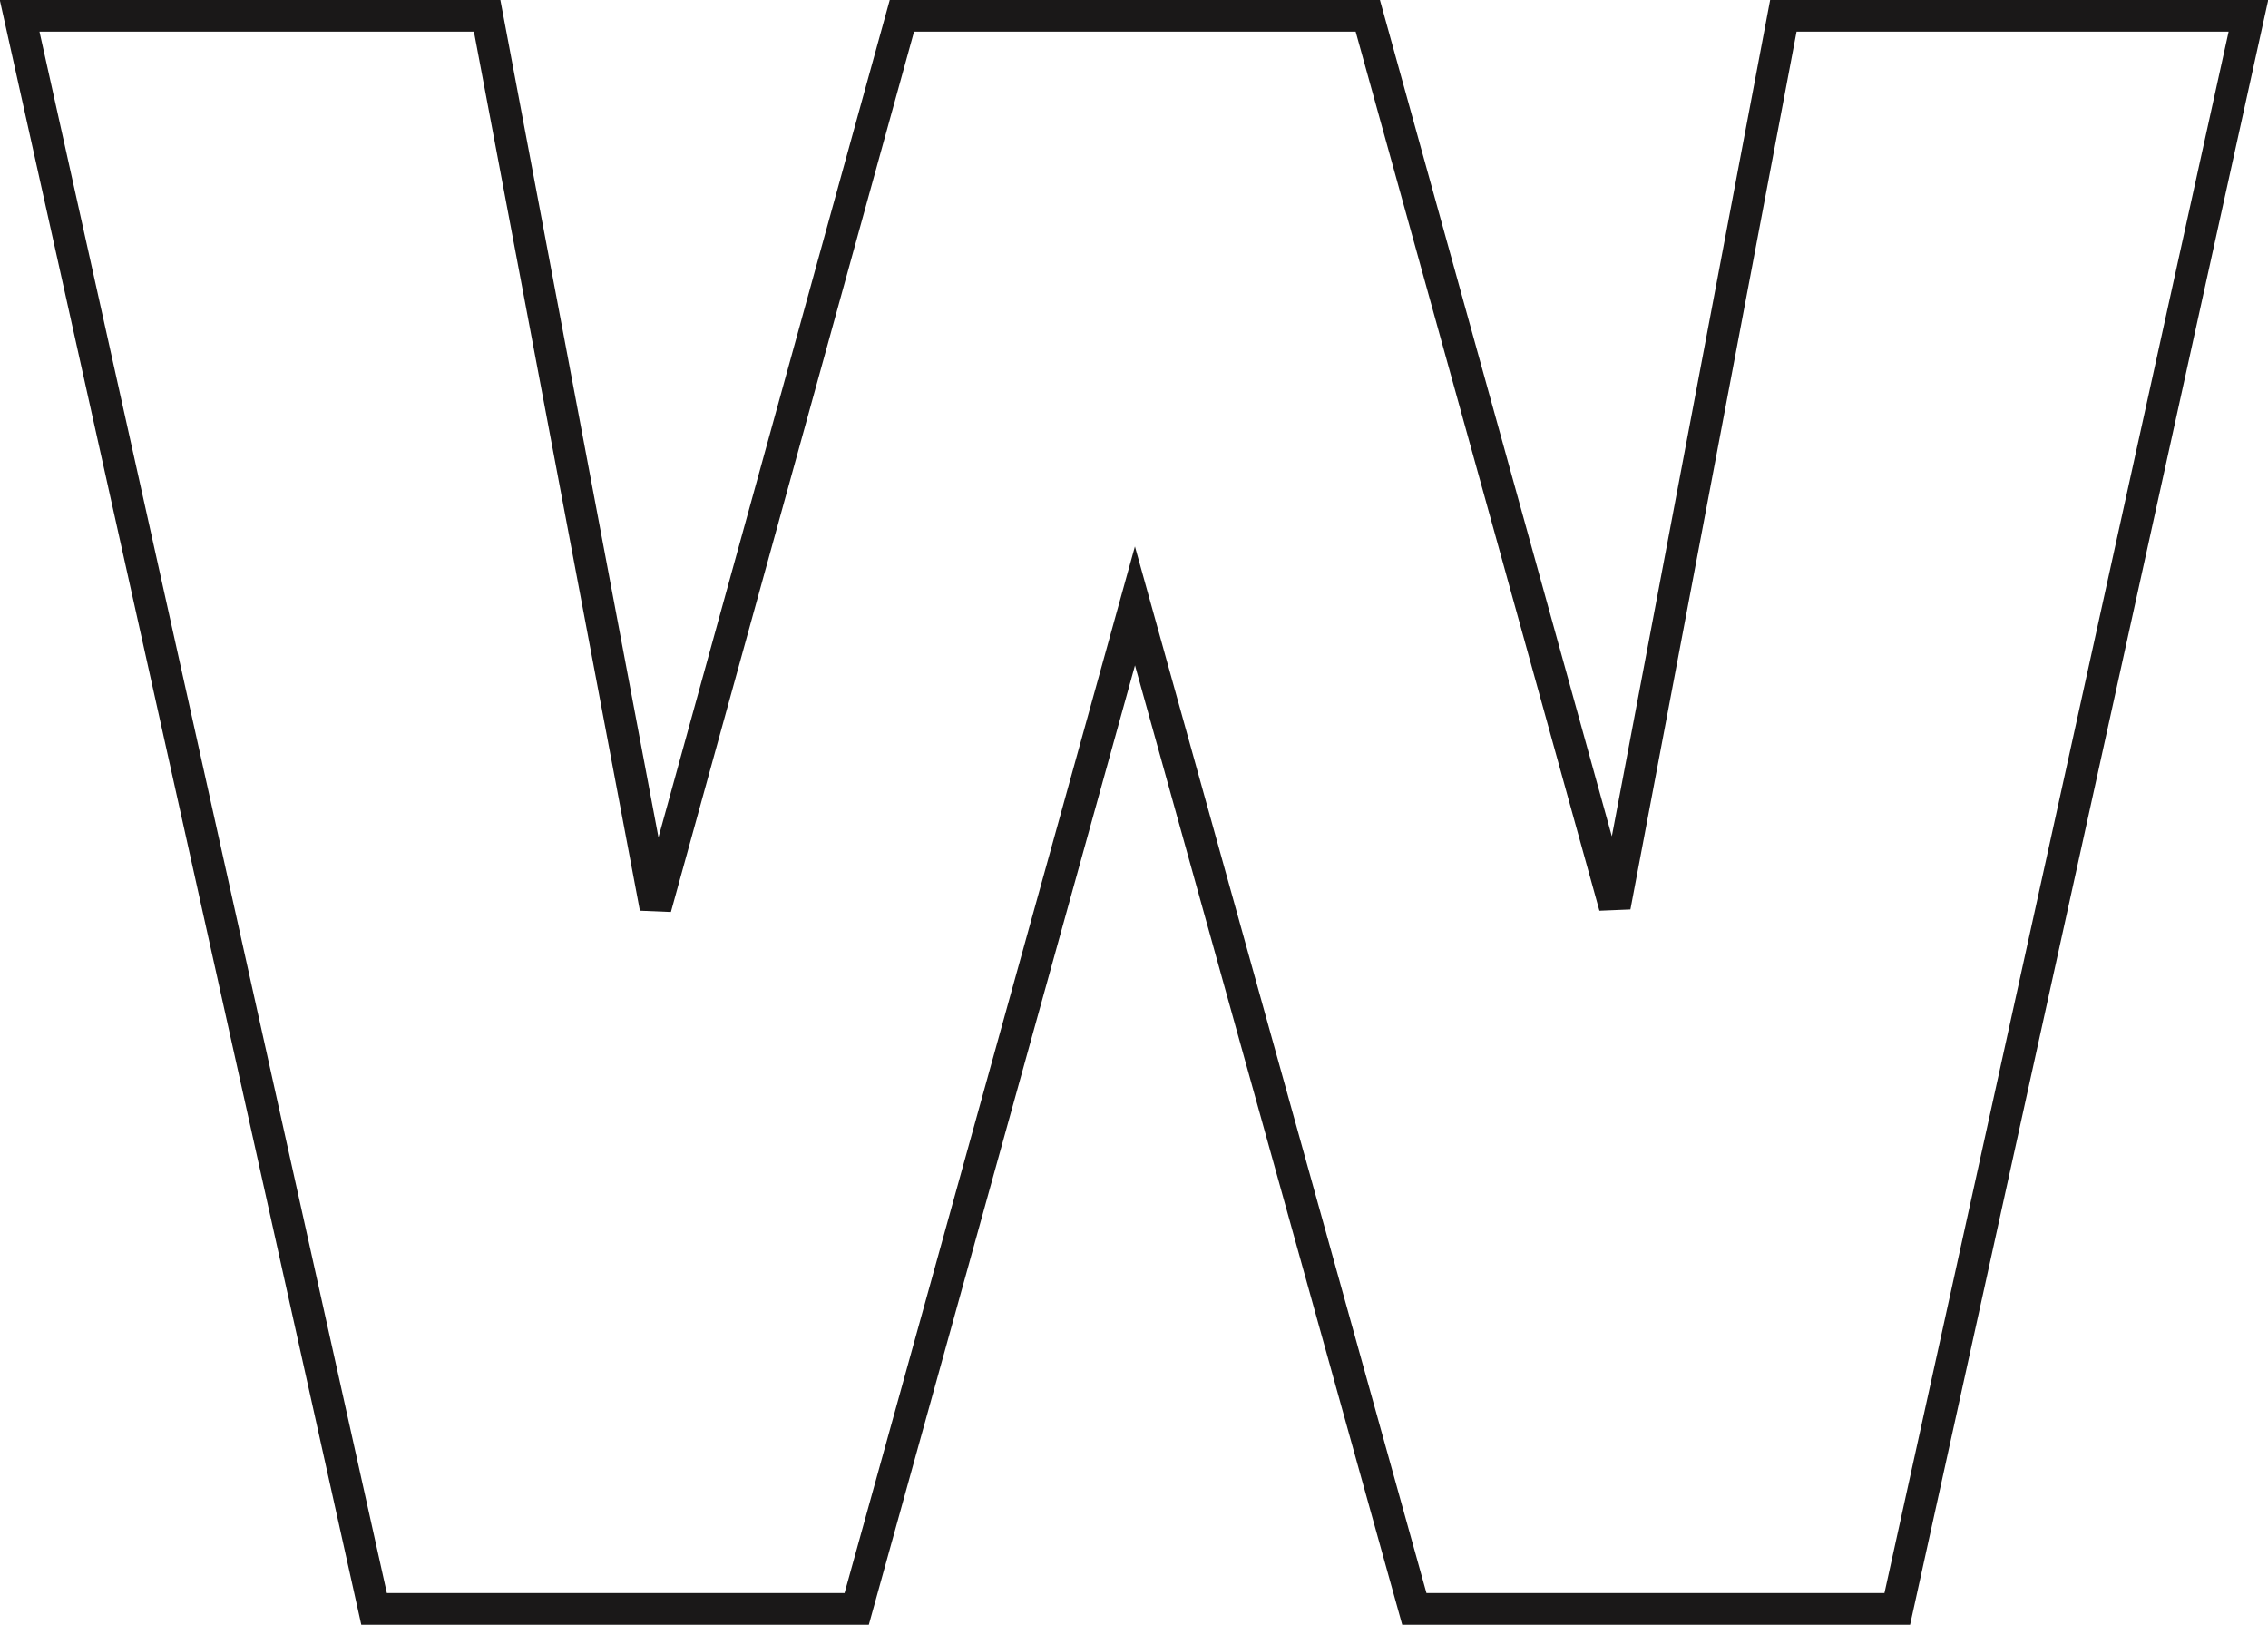 <svg id="pinte_w" xmlns="http://www.w3.org/2000/svg" xmlns:xlink="http://www.w3.org/1999/xlink" width="71.2" height="51" viewBox="0 0 71.2 51">
  <defs>
    <clipPath id="clip-path">
      <rect id="Retângulo_271" data-name="Retângulo 271" width="71.2" height="51" fill="none"/>
    </clipPath>
  </defs>
  <g id="Grupo_1647" data-name="Grupo 1647" transform="translate(0 0)" clip-path="url(#clip-path)">
    <path id="Caminho_2681" data-name="Caminho 2681" d="M11.751,50.512H26.9l8.737-31.487,8.772,31.487H59.568L70.593.5h-14.6L50.7,28.46,42.946.5H28.321l-7.734,28L15.3.5H.623Z" transform="translate(-0.007 -0.006)" fill="none" stroke="#1a1818" stroke-miterlimit="4.331" stroke-width="1"/>
  </g>
</svg>
